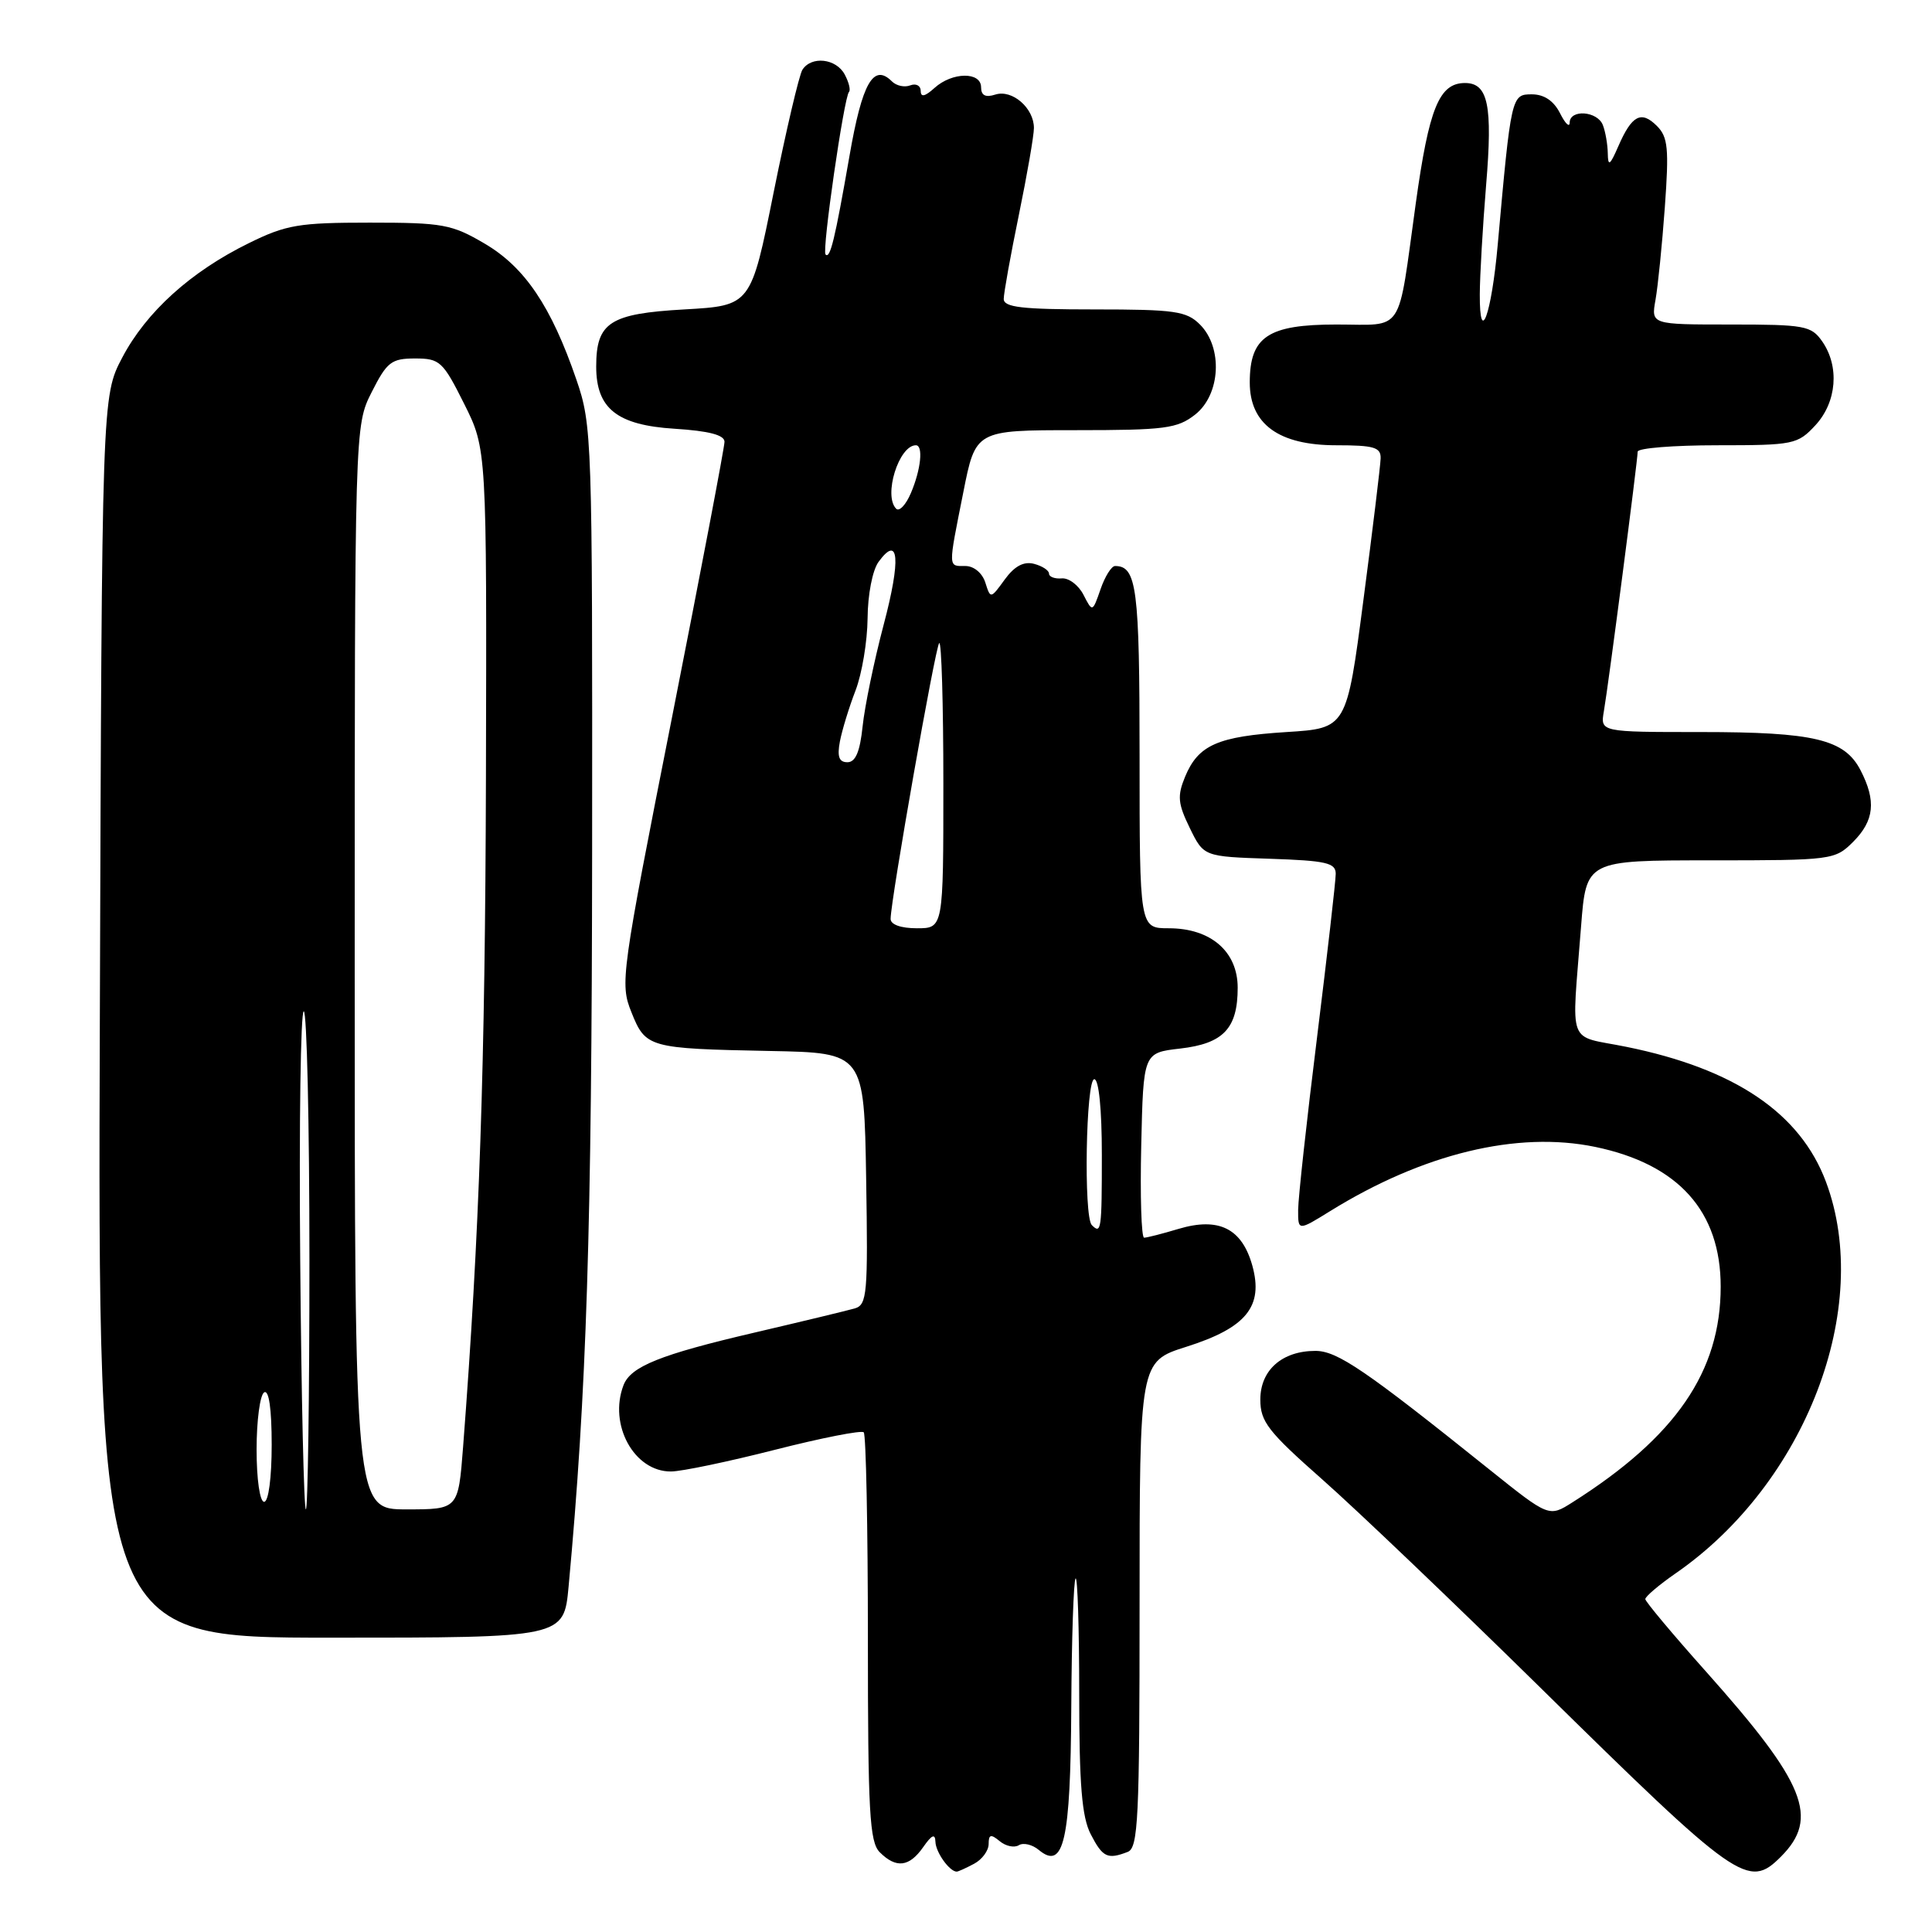 <?xml version="1.0" encoding="UTF-8" standalone="no"?>
<!DOCTYPE svg PUBLIC "-//W3C//DTD SVG 1.1//EN" "http://www.w3.org/Graphics/SVG/1.1/DTD/svg11.dtd" >
<svg xmlns="http://www.w3.org/2000/svg" xmlns:xlink="http://www.w3.org/1999/xlink" version="1.1" viewBox="0 0 256 256">
 <g >
 <path fill="currentColor"
d=" M 129.07 246.96 C 130.13 246.40 131.00 245.22 131.00 244.34 C 131.00 243.07 131.29 242.99 132.46 243.96 C 133.26 244.63 134.40 244.87 135.00 244.50 C 135.60 244.13 136.79 244.41 137.65 245.13 C 140.96 247.87 141.85 243.93 141.95 226.22 C 142.00 217.09 142.26 209.41 142.52 209.15 C 142.78 208.88 143.00 215.74 143.00 224.38 C 143.00 236.51 143.35 240.77 144.53 243.05 C 146.11 246.11 146.75 246.42 149.42 245.39 C 150.82 244.86 151.00 241.03 151.00 212.61 C 151.00 180.42 151.00 180.42 157.18 178.46 C 165.15 175.94 167.44 173.11 165.94 167.70 C 164.56 162.76 161.49 161.24 156.14 162.84 C 154.01 163.48 151.97 164.00 151.60 164.00 C 151.24 164.00 151.06 158.49 151.22 151.75 C 151.50 139.50 151.50 139.50 156.37 138.94 C 162.11 138.28 164.00 136.28 164.00 130.88 C 164.00 126.08 160.43 123.00 154.87 123.00 C 151.00 123.00 151.00 123.00 151.00 100.20 C 151.00 77.91 150.63 75.00 147.75 75.00 C 147.28 75.00 146.41 76.38 145.83 78.07 C 144.76 81.14 144.76 81.14 143.57 78.82 C 142.92 77.54 141.62 76.56 140.69 76.64 C 139.76 76.72 139.00 76.43 139.00 76.01 C 139.00 75.58 138.11 75.00 137.01 74.71 C 135.65 74.36 134.43 75.01 133.14 76.78 C 131.26 79.37 131.25 79.37 130.56 77.19 C 130.16 75.93 129.04 75.00 127.93 75.00 C 125.60 75.00 125.61 75.44 127.64 65.25 C 129.27 57.00 129.27 57.00 142.50 57.00 C 154.37 57.00 156.00 56.79 158.37 54.93 C 161.73 52.28 162.06 46.06 159.00 43.00 C 157.22 41.22 155.67 41.00 145.00 41.00 C 135.42 41.00 133.00 40.72 133.00 39.61 C 133.00 38.85 133.90 33.85 135.00 28.50 C 136.10 23.15 137.00 17.96 137.00 16.96 C 137.00 14.32 134.13 11.82 131.89 12.53 C 130.59 12.95 130.00 12.65 130.00 11.57 C 130.00 9.48 126.17 9.53 123.83 11.65 C 122.56 12.80 122.00 12.92 122.00 12.05 C 122.00 11.35 121.38 11.02 120.62 11.31 C 119.86 11.61 118.77 11.37 118.19 10.79 C 115.74 8.34 114.24 10.97 112.56 20.67 C 110.62 31.79 110.00 34.34 109.39 33.72 C 108.89 33.23 111.84 12.83 112.50 12.17 C 112.73 11.93 112.48 10.90 111.93 9.87 C 110.79 7.74 107.51 7.38 106.32 9.25 C 105.89 9.94 104.17 17.25 102.51 25.50 C 99.50 40.50 99.50 40.50 90.67 41.00 C 80.79 41.56 79.00 42.72 79.00 48.58 C 79.00 54.13 81.76 56.33 89.37 56.81 C 93.95 57.10 96.00 57.64 96.00 58.54 C 96.00 59.26 92.87 75.68 89.05 95.03 C 82.29 129.23 82.14 130.32 83.66 134.11 C 85.55 138.84 85.92 138.94 102.00 139.26 C 114.50 139.50 114.50 139.50 114.77 156.18 C 115.02 171.42 114.90 172.89 113.27 173.37 C 112.30 173.65 106.33 175.09 100.00 176.57 C 87.47 179.49 83.58 181.06 82.62 183.54 C 80.61 188.79 84.04 195.02 88.92 194.98 C 90.34 194.97 96.54 193.67 102.70 192.10 C 108.87 190.53 114.15 189.49 114.45 189.79 C 114.75 190.09 115.00 202.38 115.00 217.10 C 115.00 240.09 115.22 244.08 116.57 245.43 C 118.74 247.60 120.48 247.40 122.33 244.75 C 123.47 243.12 123.91 242.92 123.95 244.05 C 123.99 245.44 125.82 248.00 126.77 248.00 C 126.97 248.00 128.00 247.53 129.07 246.96 Z  M 235.97 246.03 C 241.11 240.89 239.26 236.30 226.06 221.50 C 221.64 216.55 218.02 212.22 218.01 211.89 C 218.01 211.55 219.83 210.00 222.07 208.45 C 239.26 196.54 248.19 173.27 241.95 156.60 C 238.54 147.49 229.86 141.62 215.50 138.71 C 207.52 137.09 208.25 139.03 209.50 122.75 C 210.18 114.00 210.18 114.00 226.64 114.00 C 242.77 114.00 243.14 113.95 245.55 111.55 C 248.36 108.73 248.63 106.12 246.53 102.06 C 244.41 97.96 240.40 97.00 225.38 97.00 C 212.05 97.00 212.05 97.00 212.52 94.25 C 213.13 90.75 217.00 60.97 217.00 59.85 C 217.00 59.38 221.75 59.00 227.55 59.00 C 237.67 59.00 238.19 58.89 240.55 56.35 C 243.39 53.28 243.77 48.55 241.44 45.22 C 240.00 43.16 239.11 43.00 229.33 43.00 C 218.78 43.00 218.78 43.00 219.36 39.75 C 219.68 37.96 220.24 32.43 220.60 27.45 C 221.16 19.68 221.02 18.16 219.55 16.69 C 217.47 14.61 216.23 15.26 214.44 19.37 C 213.32 21.94 213.07 22.11 213.04 20.33 C 213.02 19.14 212.73 17.45 212.39 16.58 C 211.68 14.71 208.01 14.44 207.99 16.25 C 207.98 16.94 207.40 16.38 206.71 15.00 C 205.87 13.35 204.60 12.50 202.97 12.50 C 200.27 12.50 200.23 12.66 198.45 32.50 C 197.63 41.69 196.05 46.01 196.08 39.00 C 196.09 36.52 196.47 30.00 196.92 24.50 C 197.80 13.94 197.18 11.00 194.12 11.00 C 190.70 11.00 189.35 14.31 187.59 27.00 C 185.15 44.57 186.18 43.00 177.09 43.00 C 168.01 43.00 165.60 44.61 165.60 50.68 C 165.60 56.20 169.45 59.00 177.06 59.00 C 182.07 59.00 182.99 59.27 182.94 60.75 C 182.91 61.71 181.89 70.15 180.66 79.50 C 178.44 96.50 178.44 96.50 170.47 97.00 C 161.34 97.58 158.78 98.71 157.03 102.92 C 155.98 105.47 156.07 106.47 157.65 109.71 C 159.50 113.50 159.50 113.50 168.25 113.79 C 175.73 114.04 177.00 114.33 176.99 115.79 C 176.99 116.73 175.87 126.50 174.51 137.50 C 173.14 148.50 172.02 158.76 172.01 160.31 C 172.00 163.11 172.00 163.11 176.25 160.48 C 188.55 152.86 201.04 149.83 211.37 151.97 C 222.40 154.26 228.00 160.50 228.00 170.49 C 228.00 181.74 222.05 190.40 208.37 199.06 C 205.25 201.04 205.25 201.04 197.37 194.73 C 180.93 181.55 177.20 179.00 174.30 179.00 C 169.88 179.00 167.00 181.55 167.00 185.45 C 167.00 188.38 168.02 189.69 175.25 196.07 C 179.79 200.08 192.72 212.43 204.00 223.52 C 230.30 249.39 231.65 250.35 235.97 246.03 Z  M 75.34 210.25 C 77.73 184.51 78.42 162.91 78.46 112.50 C 78.50 57.88 78.45 56.35 76.37 50.29 C 73.04 40.59 69.54 35.40 64.22 32.28 C 59.87 29.72 58.68 29.50 49.00 29.50 C 39.60 29.50 37.92 29.78 32.97 32.22 C 25.29 35.99 19.40 41.31 16.21 47.36 C 13.50 52.50 13.50 52.50 13.23 134.75 C 12.95 217.00 12.95 217.00 43.83 217.00 C 74.71 217.00 74.71 217.00 75.34 210.25 Z  M 144.67 162.33 C 143.57 161.24 143.89 143.00 145.00 143.00 C 145.60 143.00 146.00 147.00 146.00 153.00 C 146.00 163.00 145.92 163.58 144.67 162.33 Z  M 118.01 121.75 C 118.04 119.17 123.93 85.73 124.45 85.21 C 124.75 84.91 125.00 93.29 125.00 103.83 C 125.00 123.00 125.00 123.00 121.50 123.00 C 119.36 123.00 118.00 122.51 118.01 121.75 Z  M 111.29 98.25 C 111.58 96.74 112.51 93.70 113.36 91.50 C 114.21 89.30 114.93 85.00 114.96 81.94 C 114.98 78.79 115.61 75.54 116.42 74.44 C 119.12 70.75 119.39 74.10 117.09 82.78 C 115.82 87.58 114.57 93.64 114.30 96.25 C 113.95 99.61 113.36 101.00 112.29 101.00 C 111.18 101.00 110.91 100.27 111.29 98.25 Z  M 118.75 67.41 C 117.02 65.69 119.10 59.00 121.36 59.00 C 122.36 59.00 122.03 62.22 120.70 65.33 C 120.04 66.89 119.16 67.82 118.75 67.41 Z  M 39.78 167.00 C 39.62 148.85 39.84 134.00 40.25 134.00 C 40.66 134.00 41.00 148.85 41.00 167.00 C 41.00 185.15 40.79 200.00 40.53 200.00 C 40.27 200.00 39.93 185.15 39.78 167.00 Z  M 47.00 128.21 C 47.00 56.42 47.00 56.42 49.25 51.96 C 51.27 47.96 51.86 47.50 55.00 47.50 C 58.28 47.50 58.69 47.88 61.50 53.50 C 64.50 59.50 64.50 59.50 64.39 103.00 C 64.28 141.48 63.54 163.31 61.36 191.75 C 60.72 200.00 60.72 200.00 53.86 200.00 C 47.00 200.00 47.00 200.00 47.00 128.21 Z  M 34.00 192.06 C 34.00 188.24 34.45 184.84 35.00 184.50 C 35.63 184.11 36.00 186.66 36.00 191.44 C 36.00 195.81 35.58 199.00 35.00 199.00 C 34.43 199.00 34.00 196.02 34.00 192.06 Z "/>
</g>
</svg>